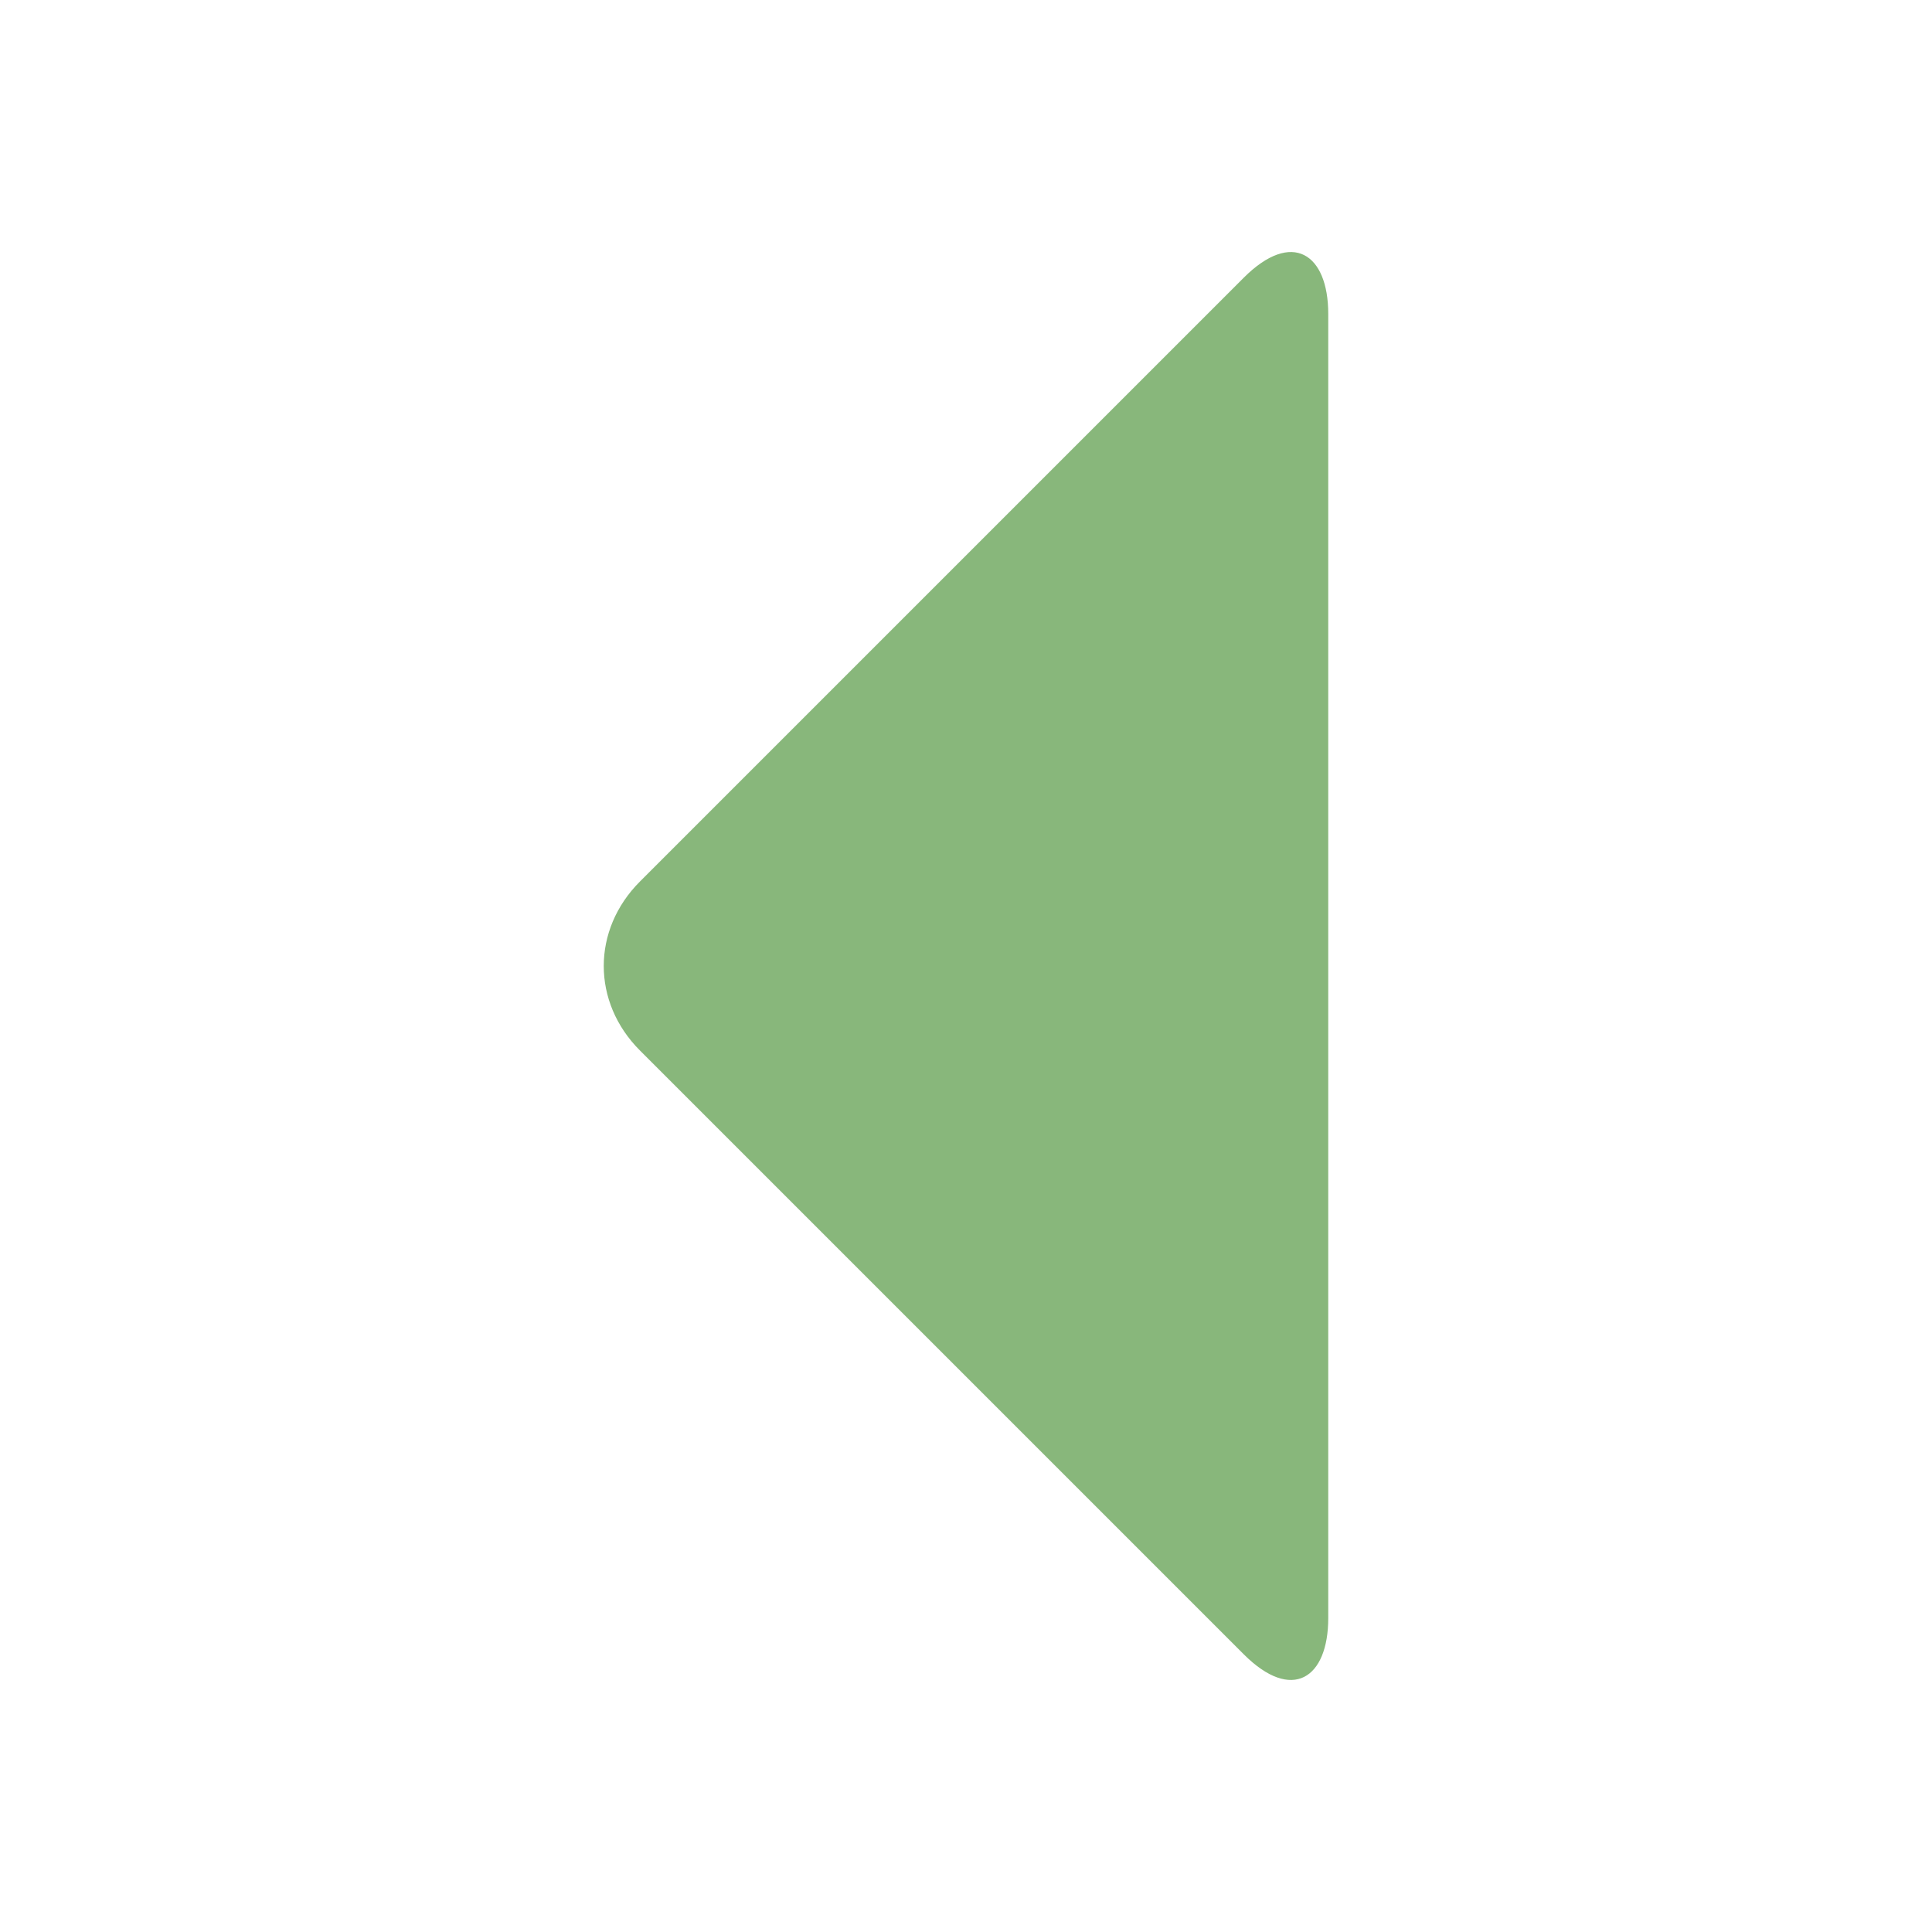 <!DOCTYPE svg PUBLIC "-//W3C//DTD SVG 1.1//EN" "http://www.w3.org/Graphics/SVG/1.1/DTD/svg11.dtd"><svg xmlns="http://www.w3.org/2000/svg" width="16" height="16" viewBox="-5 -2.1 16 16" preserveAspectRatio="xMinYMid meet" overflow="visible" enable-background="new -5 -2.1 16 16"><path d="M5.3.2c.4-.4.7-.2.7.3v10.8c0 .5-.3.7-.7.3l-5-5c-.4-.4-.4-1 0-1.4l5-5z" fill="#88b77b"/></svg>